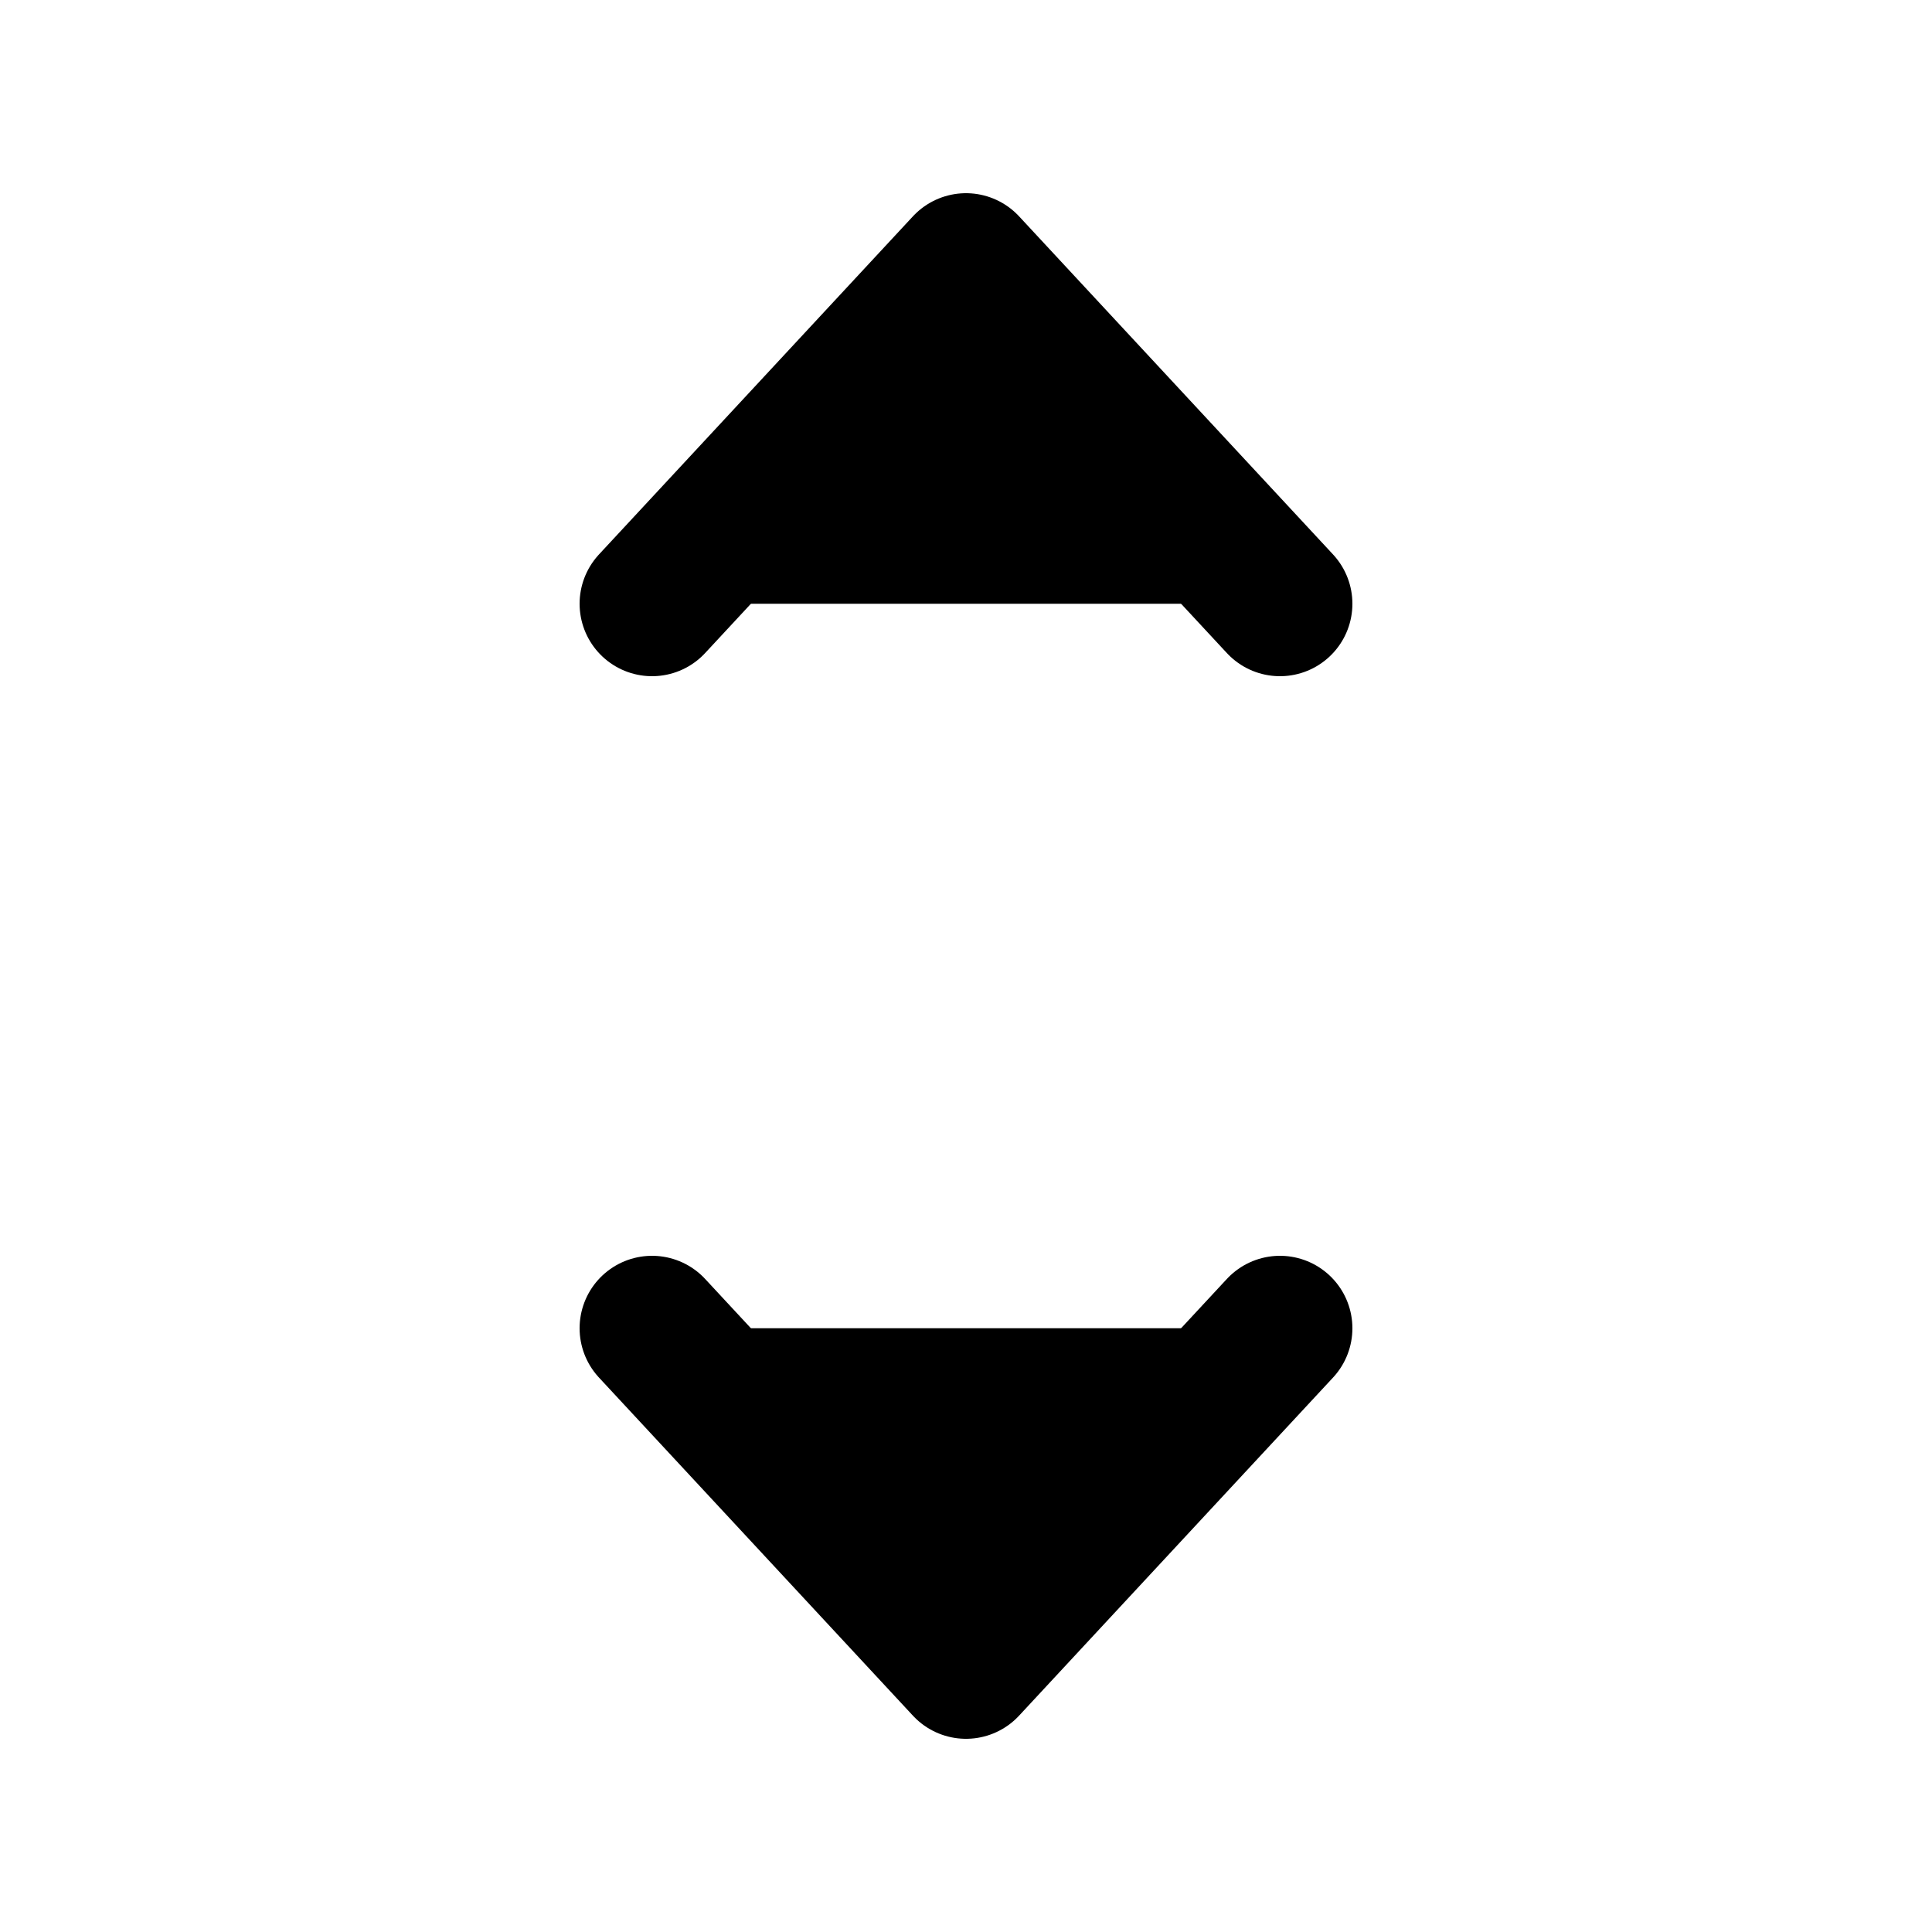 <svg width="20" height="20" viewBox="0 0 20 20" fill="currentColor" xmlns="http://www.w3.org/2000/svg">
<path d="M6.75 13.75L10 17.25L13.25 13.75M6.75 6.25L10 2.75L13.25 6.25" stroke="black" stroke-width="1.5" stroke-linecap="round" stroke-linejoin="round"/>
</svg>

